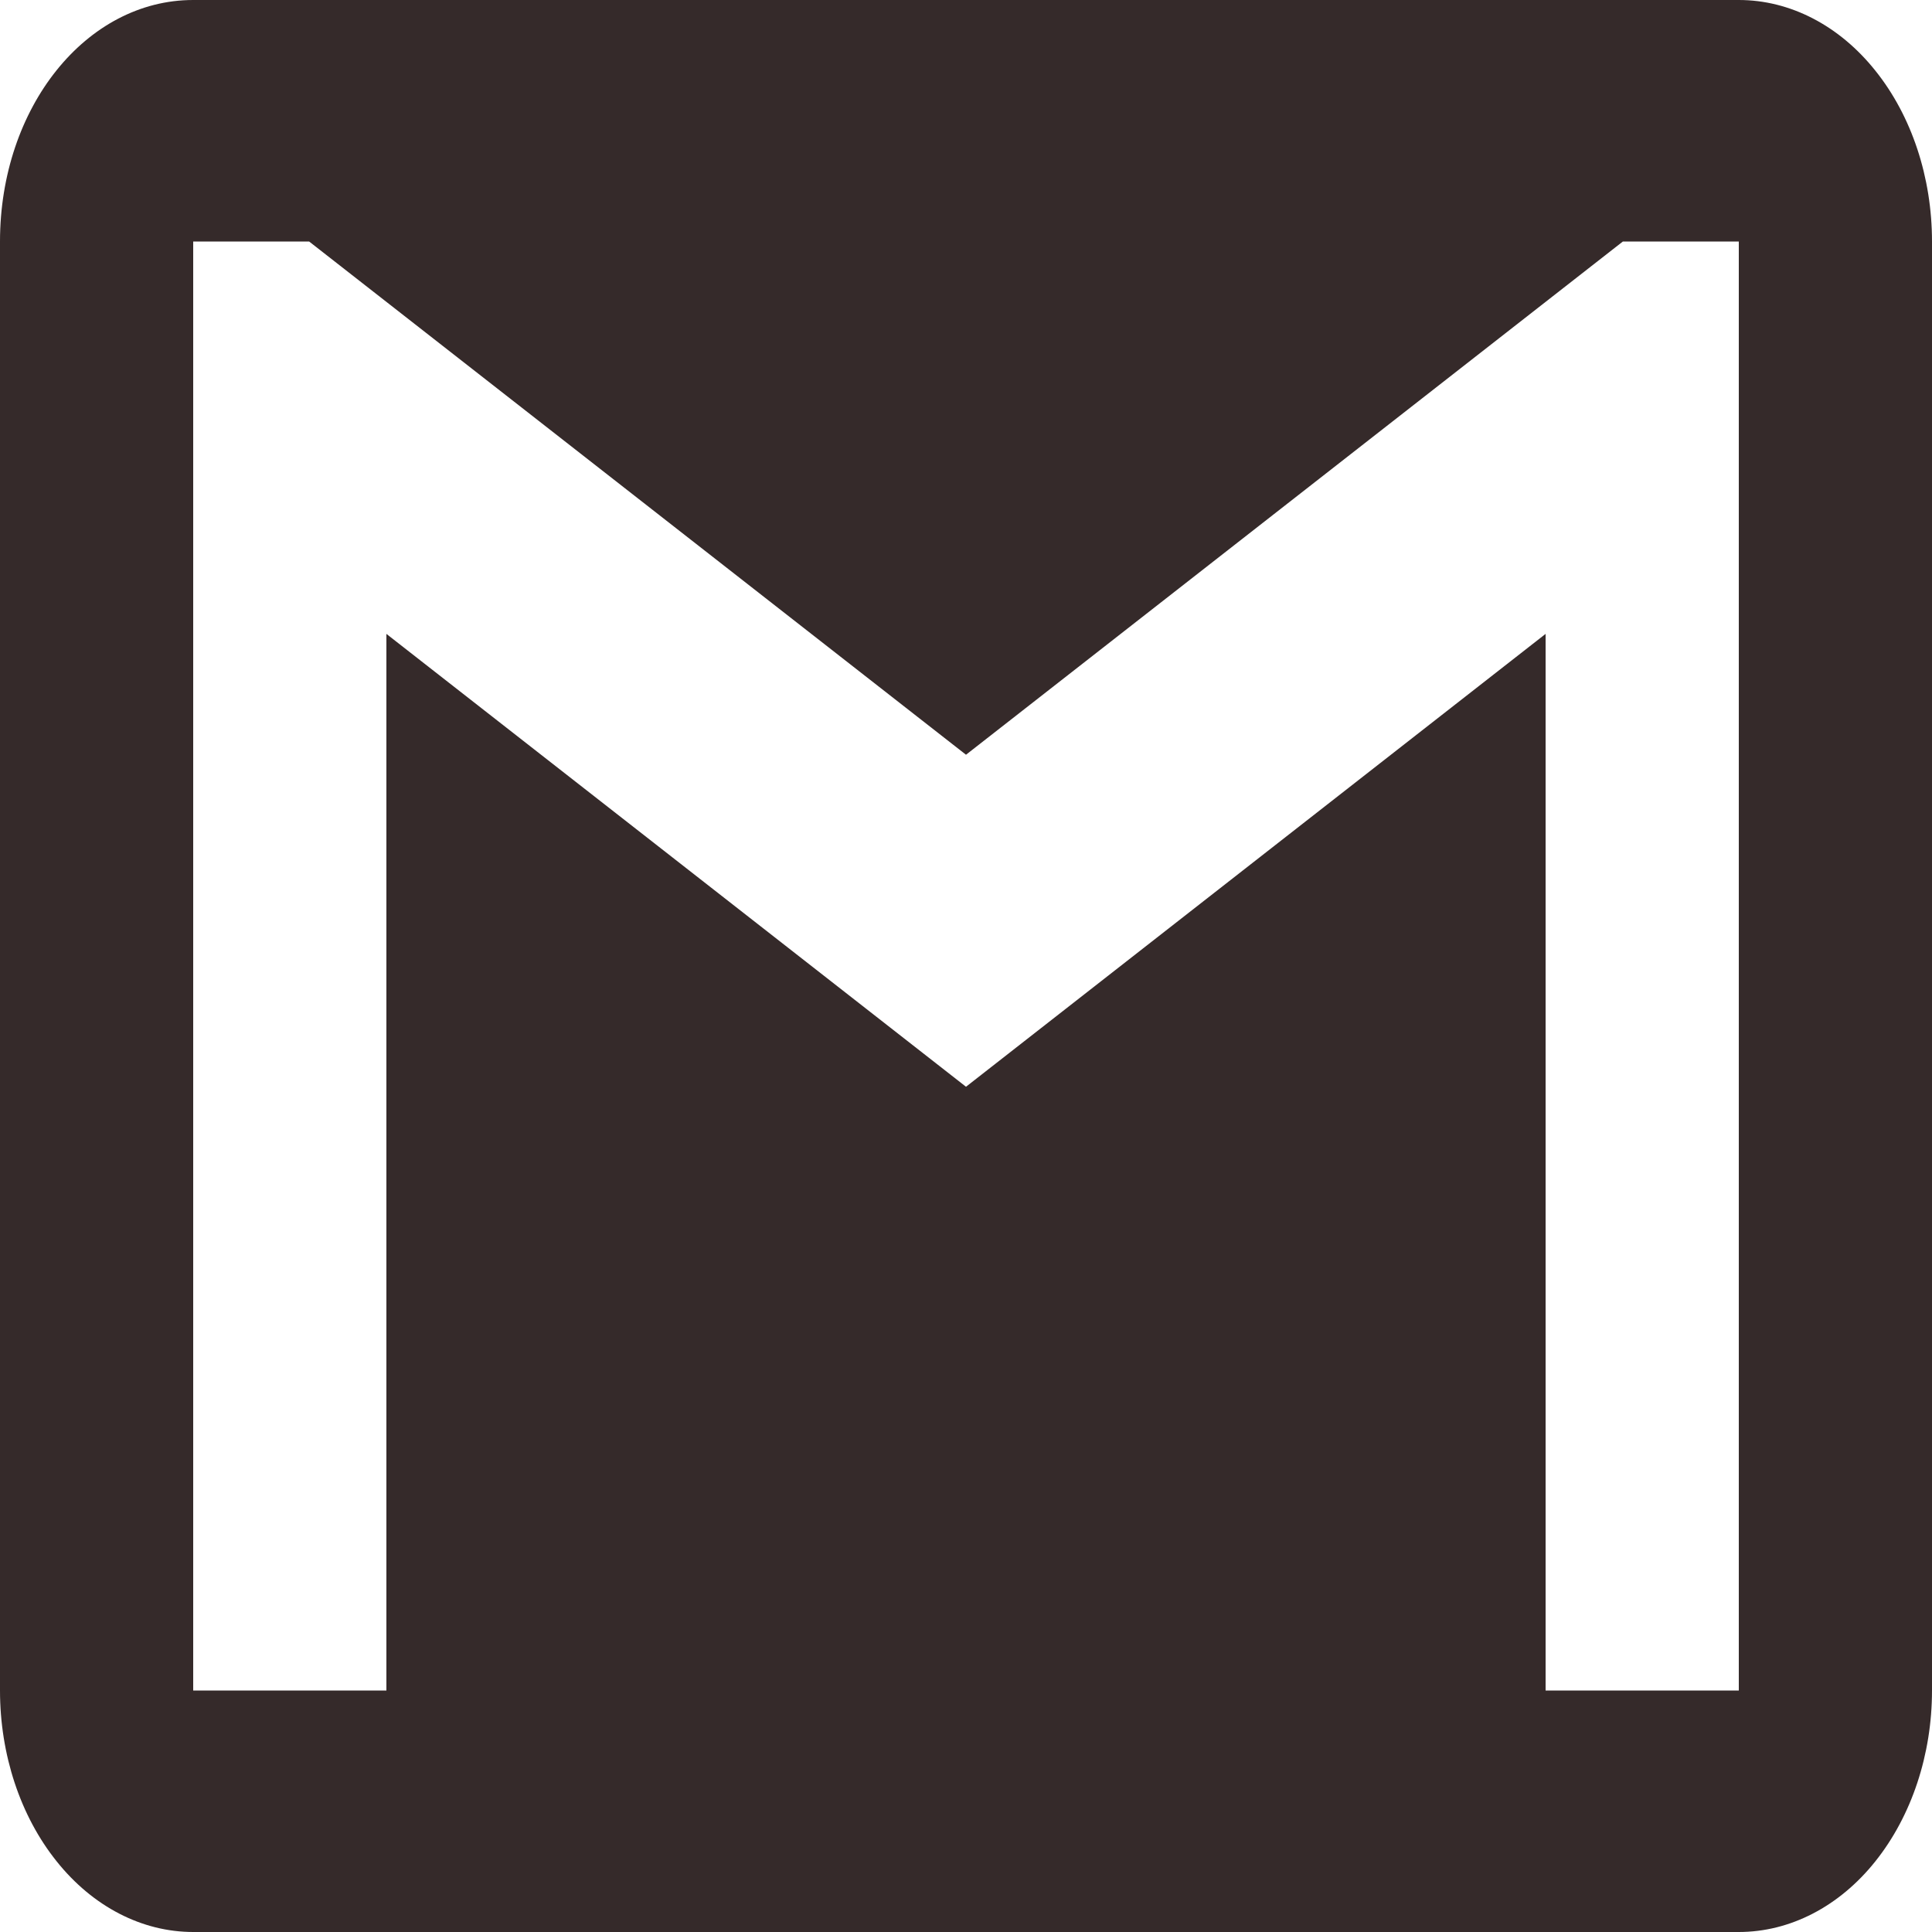 <svg width="20" height="20" fill="none" xmlns="http://www.w3.org/2000/svg"><path d="M18 17.5h-2V6.562l-6 4.688-6-4.688V17.5H2v-15h1.2L10 7.813 16.8 2.5H18M18 0H2C.89 0 0 1.113 0 2.5v15c0 .663.21 1.299.586 1.768C.96 19.737 1.47 20 2 20h16c.53 0 1.04-.263 1.414-.732.375-.47.586-1.105.586-1.768v-15c0-.663-.21-1.299-.586-1.768C19.04.263 18.53 0 18 0z" fill="#352A2A"/></svg>